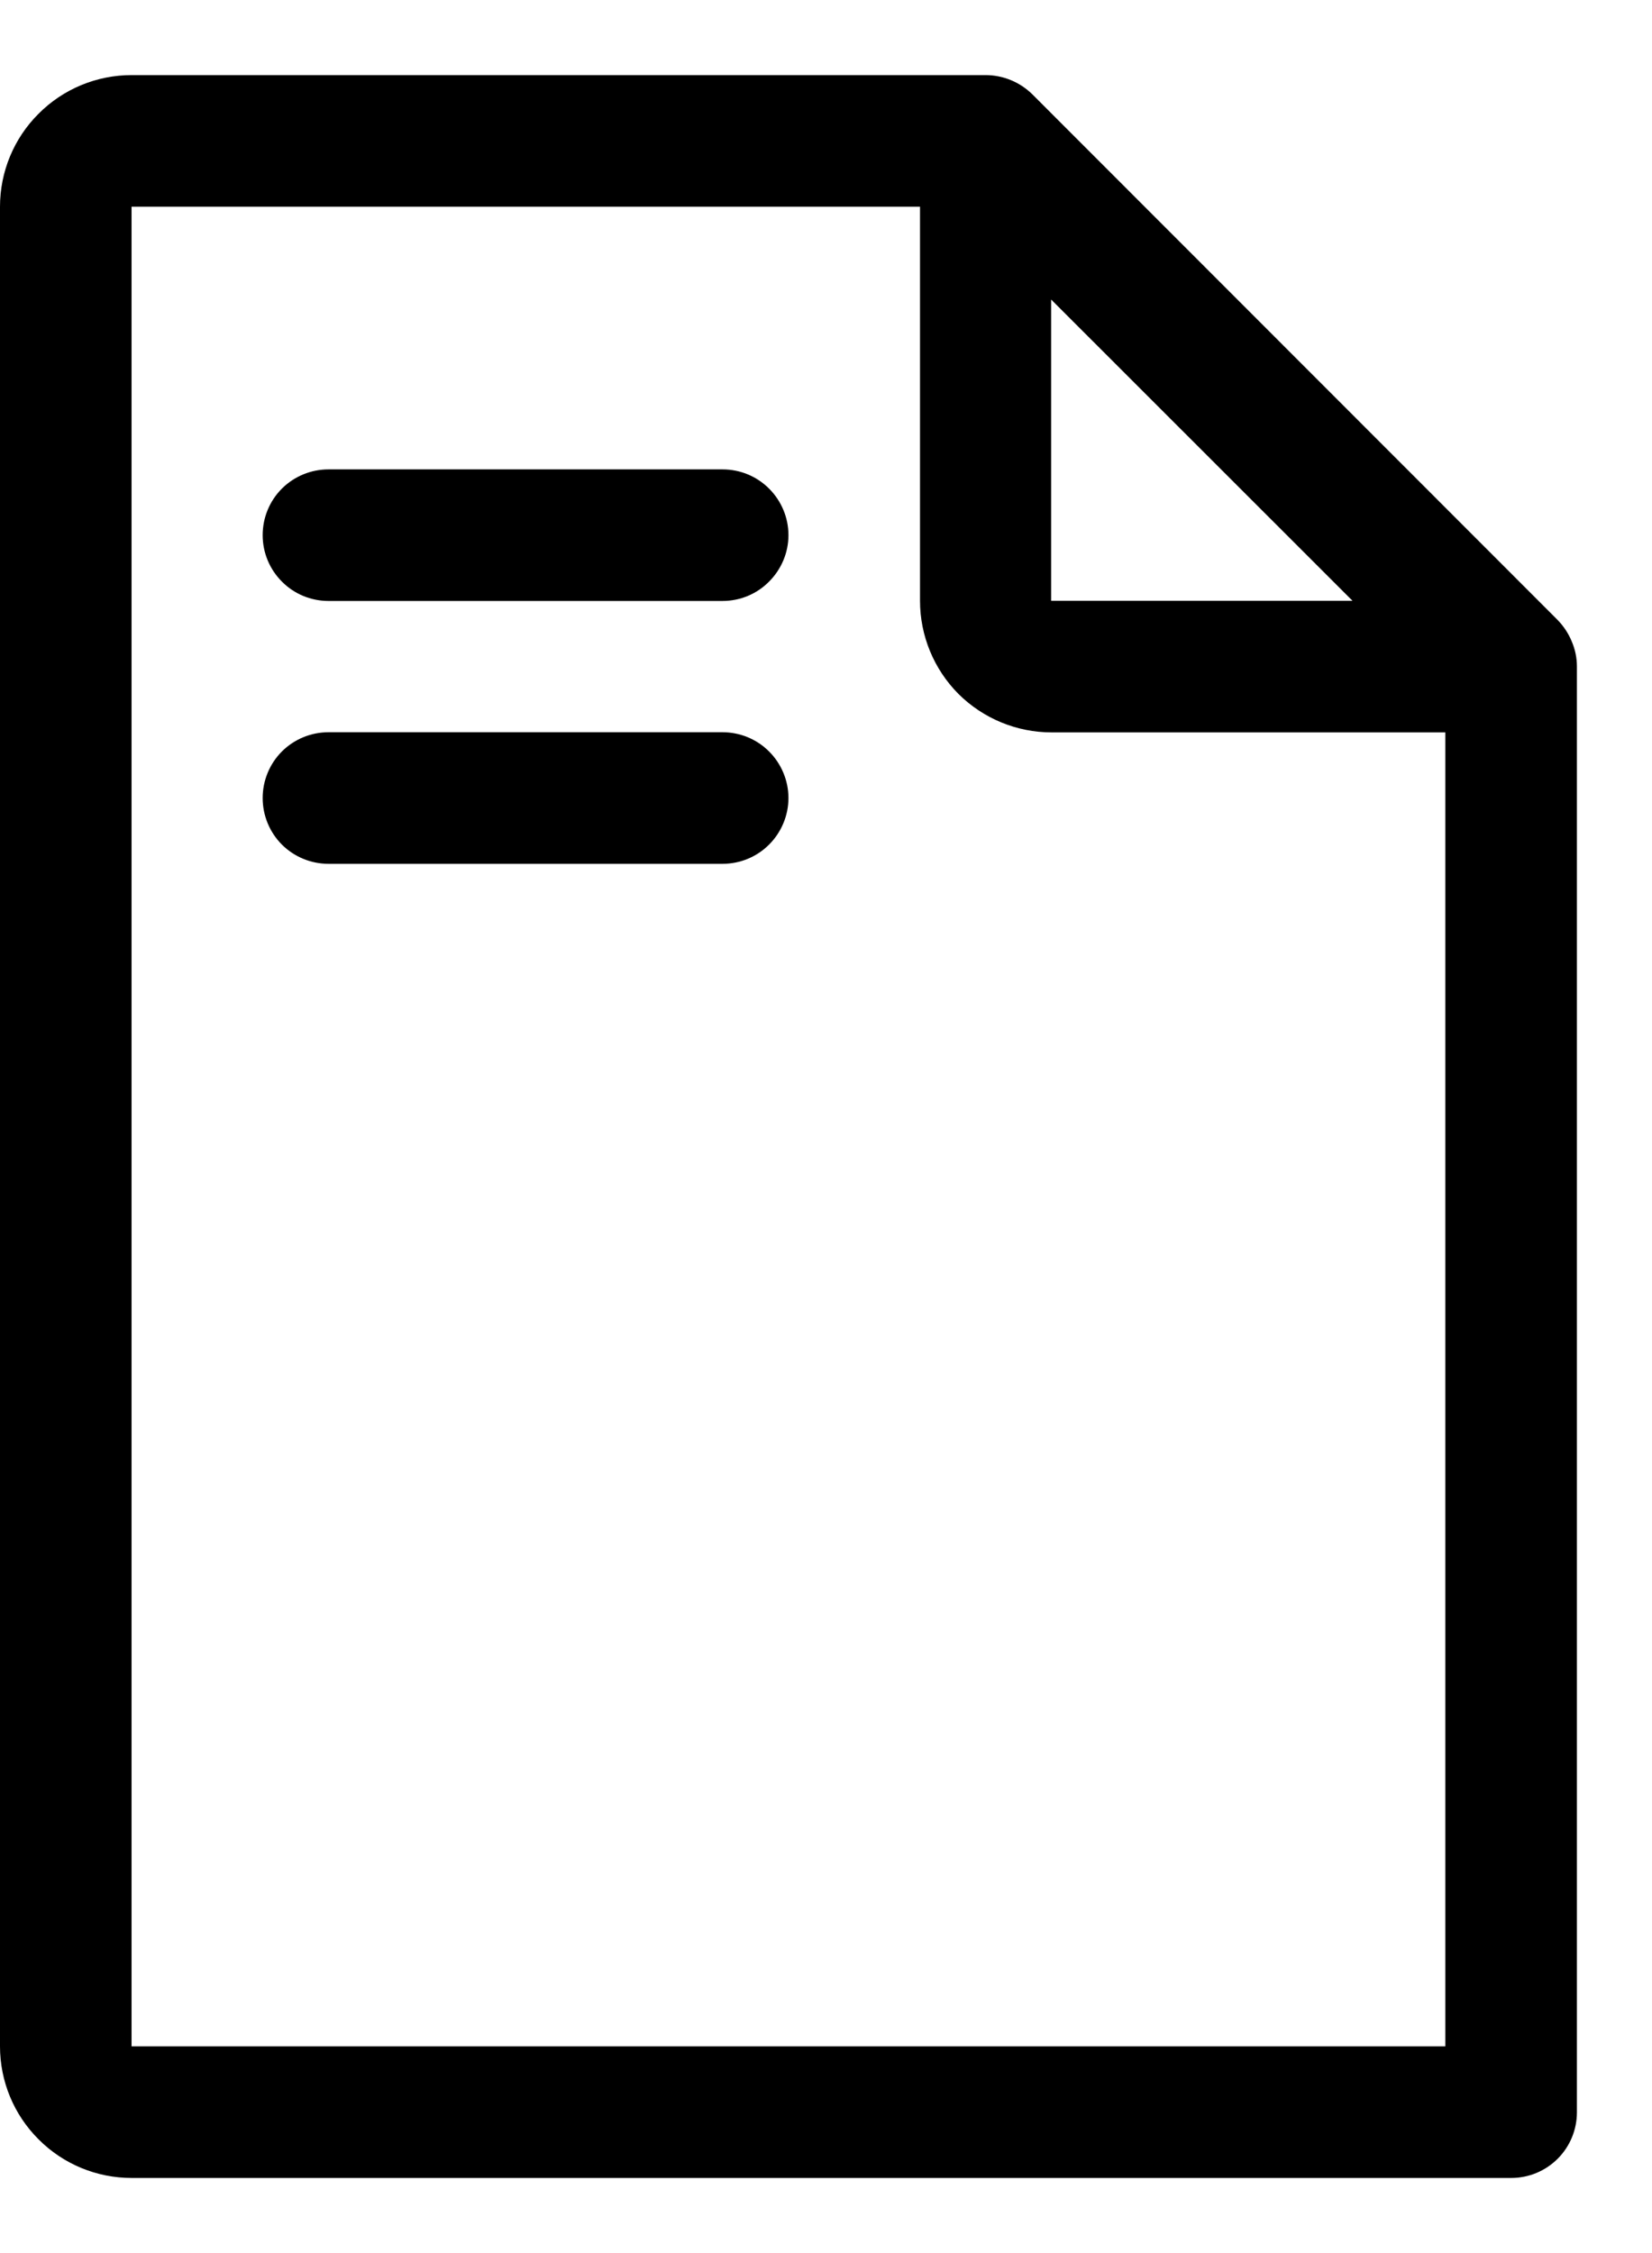 <svg width="11" height="15" viewBox="0 0 11 15" fill="none" xmlns="http://www.w3.org/2000/svg">
<g id="Group 3021">
<g id="wishlist">
<g id="Group 4">
<g id="Group 3">
<path id="Path 1" d="M10.465 4.269C10.443 4.216 10.411 4.168 10.371 4.127L6.875 0.629C6.791 0.546 6.679 0.5 6.562 0.5H0.876C0.644 0.5 0.421 0.592 0.257 0.757C0.092 0.921 0 1.144 0 1.376V13.624C0 13.856 0.092 14.079 0.257 14.243C0.421 14.408 0.644 14.5 0.876 14.5H10.063C10.179 14.5 10.29 14.454 10.372 14.372C10.454 14.29 10.5 14.179 10.5 14.063V4.437C10.5 4.379 10.488 4.322 10.465 4.269ZM6.999 1.994L9.006 4H6.999V1.994ZM9.624 13.624H0.876V1.376H6.126V4C6.126 4.232 6.218 4.455 6.382 4.62C6.547 4.784 6.77 4.876 7.002 4.876H9.624V13.624Z" fill="black"/>
</g>
</g>
<g id="Group 6">
<g id="Group 5">
<path id="Path 2" d="M4.811 3.125H2.187C2.071 3.125 1.959 3.171 1.877 3.253C1.795 3.335 1.749 3.446 1.749 3.563C1.749 3.679 1.795 3.79 1.877 3.872C1.959 3.955 2.071 4.001 2.187 4.001H4.811C4.928 4.001 5.039 3.955 5.121 3.872C5.203 3.79 5.25 3.679 5.25 3.563C5.25 3.446 5.203 3.335 5.121 3.253C5.039 3.171 4.928 3.125 4.811 3.125Z" fill="black"/>
</g>
</g>
<g id="Group 8">
<g id="Group 7">
<path id="Path 3" d="M4.811 4.875H2.187C2.071 4.875 1.959 4.921 1.877 5.003C1.795 5.085 1.749 5.197 1.749 5.313C1.749 5.429 1.795 5.541 1.877 5.623C1.959 5.705 2.071 5.751 2.187 5.751H4.811C4.928 5.751 5.039 5.705 5.121 5.623C5.203 5.541 5.25 5.429 5.25 5.313C5.25 5.197 5.203 5.085 5.121 5.003C5.039 4.921 4.928 4.875 4.811 4.875Z" fill="black"/>
</g>
</g>
</g>
</g>
</svg>
